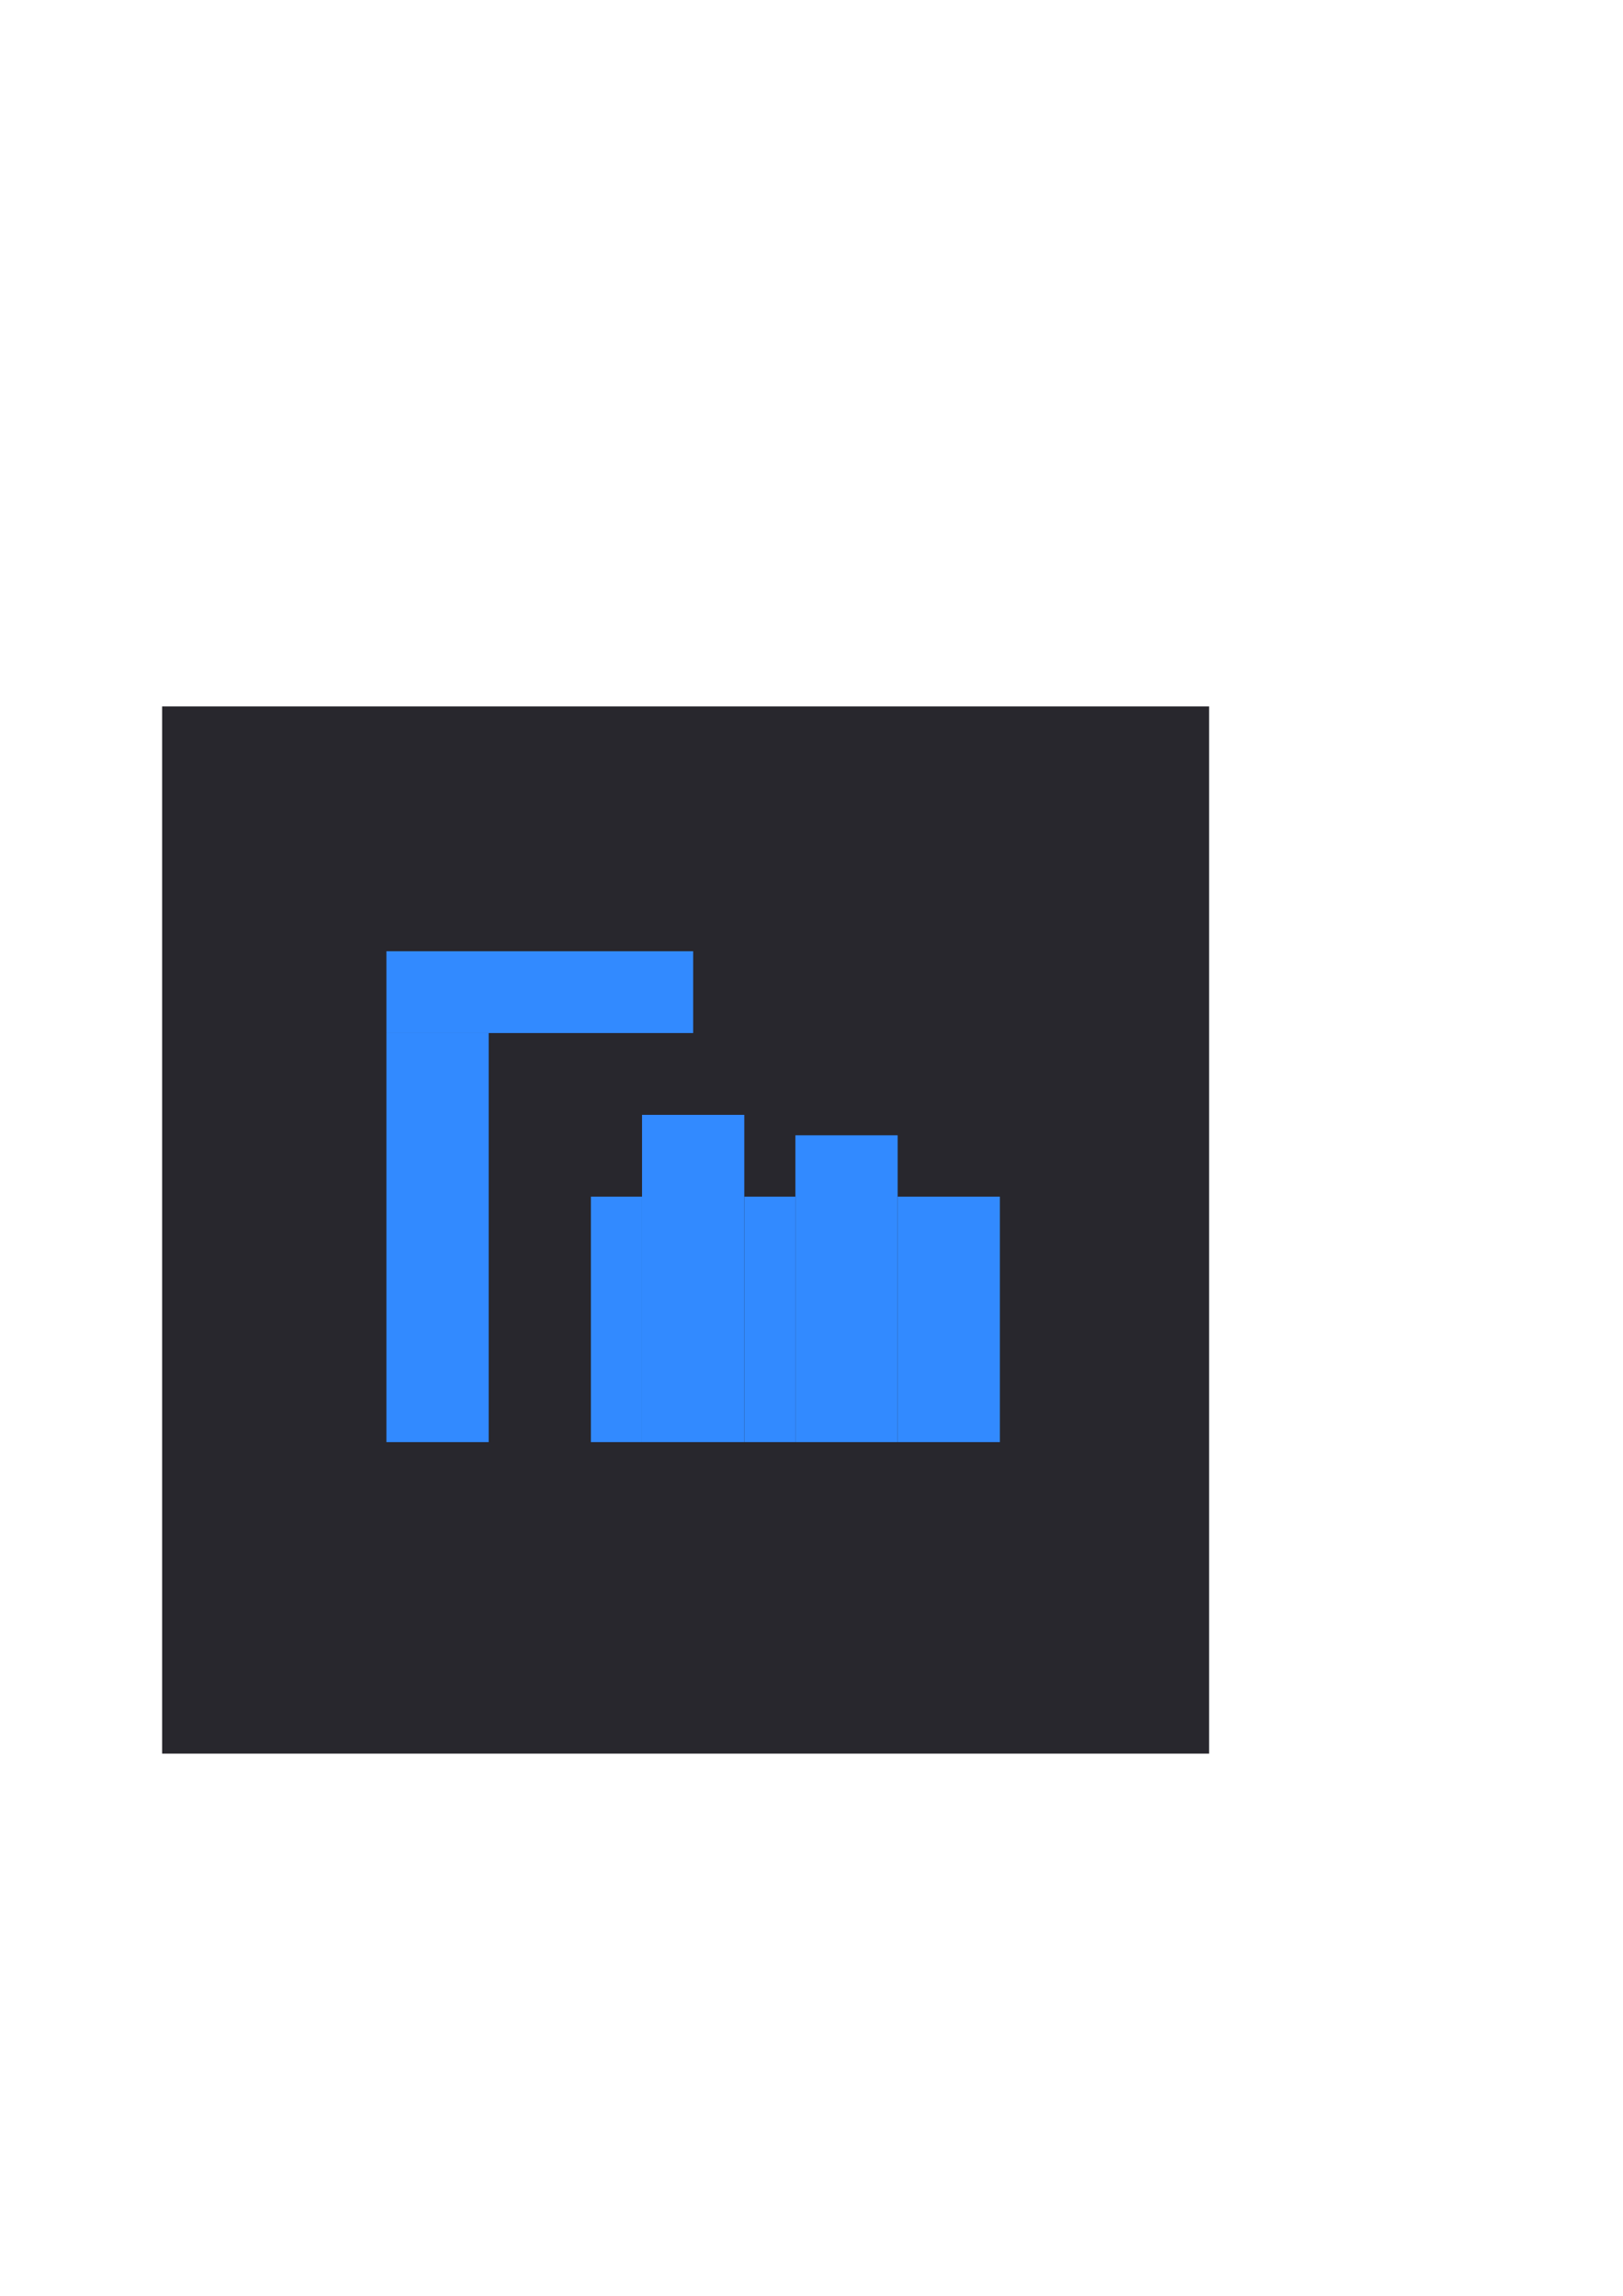 <?xml version="1.0" encoding="UTF-8" standalone="no"?>
<svg
   xmlns:dc="http://purl.org/dc/elements/1.1/"
   xmlns:cc="http://creativecommons.org/ns#"
   xmlns:rdf="http://www.w3.org/1999/02/22-rdf-syntax-ns#"
   xmlns:svg="http://www.w3.org/2000/svg"
   xmlns="http://www.w3.org/2000/svg"
   xmlns:sodipodi="http://sodipodi.sourceforge.net/DTD/sodipodi-0.dtd"
   xmlns:inkscape="http://www.inkscape.org/namespaces/inkscape"
   width="210mm"
   height="297mm"
   viewBox="0 0 210 297"
   version="1.1"
   id="svg8"
   inkscape:version="1.0.2 (e86c870, 2021-01-15)"
   sodipodi:docname="drawing-1.svg">
  <defs
     id="defs2" />
  <sodipodi:namedview
     id="base"
     pagecolor="#ffffff"
     bordercolor="#666666"
     borderopacity="1.0"
     inkscape:pageopacity="0.0"
     inkscape:pageshadow="2"
     inkscape:zoom="1"
     inkscape:cx="264.5155"
     inkscape:cy="554.3132"
     inkscape:document-units="mm"
     inkscape:current-layer="layer1"
     inkscape:document-rotation="0"
     showgrid="false"
     inkscape:window-width="1294"
     inkscape:window-height="704"
     inkscape:window-x="72"
     inkscape:window-y="27"
     inkscape:window-maximized="1" />
  <g
     inkscape:label="Layer 1"
     inkscape:groupmode="layer"
     id="layer1">
    <rect
       style="fill:#28272d;fill-opacity:1;stroke-width:0.265"
       id="rect833"
       width="135.467"
       height="135.467"
       x="20.977"
       y="91.391" />
    <rect
       style="fill:#328aff;fill-opacity:1;stroke-width:0.265"
       id="rect835"
       width="13.229"
       height="52.917"
       x="50"
       y="133.641" />
    <rect
       style="fill:#328aff;fill-opacity:1;stroke-width:0.265"
       id="rect841"
       width="6.615"
       height="31.75"
       x="76.458"
       y="154.807" />
    <rect
       style="fill:#328aff;fill-opacity:1;stroke-width:0.265"
       id="rect845"
       width="39.688"
       height="10.583"
       x="50"
       y="123.057" />
    <rect
       style="fill:#328aff;fill-opacity:1;stroke-width:0.265"
       id="rect847"
       width="13.229"
       height="42.333"
       x="83.073"
       y="144.224" />
    <rect
       style="fill:#328aff;fill-opacity:1;stroke-width:0.265"
       id="rect849"
       width="13.229"
       height="31.75"
       x="116.146"
       y="154.807" />
    <rect
       style="fill:#328aff;fill-opacity:1;stroke-width:0.265"
       id="rect851"
       width="0.19"
       height="1.079"
       x="96.937"
       y="177.076" />
    <rect
       style="fill:#328aff;fill-opacity:1;stroke-width:0.265"
       id="rect855"
       width="6.615"
       height="31.75"
       x="96.302"
       y="154.807" />
    <rect
       style="fill:#328aff;fill-opacity:1;stroke-width:0.265"
       id="rect857"
       width="13.229"
       height="39.688"
       x="102.917"
       y="146.87" />
  </g>
</svg>
